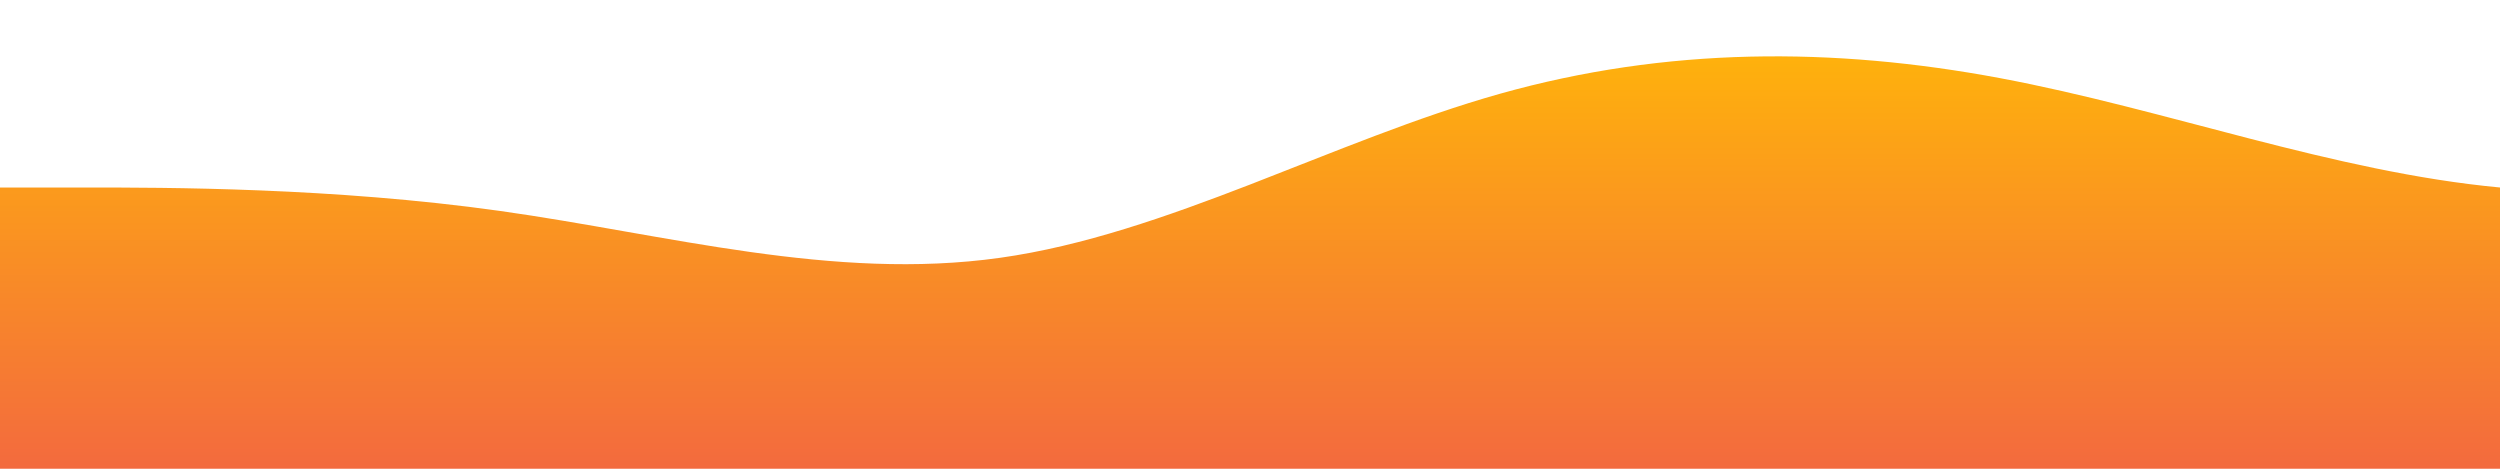 <svg id="wave" style="transform:rotate(0deg); transition: 0.3s" viewBox="0 0 1440 270" version="1.1" xmlns="http://www.w3.org/2000/svg"><defs><linearGradient id="sw-gradient-0" x1="0" x2="0" y1="1" y2="0"><stop stop-color="rgba(243, 106, 62, 1)" offset="0%"></stop><stop stop-color="rgba(255, 179, 11, 1)" offset="100%"></stop></linearGradient></defs><path style="transform:translate(0, 0px); opacity:1" fill="url(#sw-gradient-0)" d="M0,108L48,108C96,108,192,108,288,121.5C384,135,480,162,576,148.5C672,135,768,81,864,54C960,27,1056,27,1152,45C1248,63,1344,99,1440,108C1536,117,1632,99,1728,76.5C1824,54,1920,27,2016,49.5C2112,72,2208,144,2304,184.5C2400,225,2496,234,2592,225C2688,216,2784,189,2880,175.5C2976,162,3072,162,3168,171C3264,180,3360,198,3456,184.5C3552,171,3648,126,3744,94.5C3840,63,3936,45,4032,63C4128,81,4224,135,4320,139.5C4416,144,4512,99,4608,90C4704,81,4800,108,4896,126C4992,144,5088,153,5184,157.5C5280,162,5376,162,5472,171C5568,180,5664,198,5760,180C5856,162,5952,108,6048,81C6144,54,6240,54,6336,67.5C6432,81,6528,108,6624,130.5C6720,153,6816,171,6864,180L6912,189L6912,270L6864,270C6816,270,6720,270,6624,270C6528,270,6432,270,6336,270C6240,270,6144,270,6048,270C5952,270,5856,270,5760,270C5664,270,5568,270,5472,270C5376,270,5280,270,5184,270C5088,270,4992,270,4896,270C4800,270,4704,270,4608,270C4512,270,4416,270,4320,270C4224,270,4128,270,4032,270C3936,270,3840,270,3744,270C3648,270,3552,270,3456,270C3360,270,3264,270,3168,270C3072,270,2976,270,2880,270C2784,270,2688,270,2592,270C2496,270,2400,270,2304,270C2208,270,2112,270,2016,270C1920,270,1824,270,1728,270C1632,270,1536,270,1440,270C1344,270,1248,270,1152,270C1056,270,960,270,864,270C768,270,672,270,576,270C480,270,384,270,288,270C192,270,96,270,48,270L0,270Z"></path></svg>

